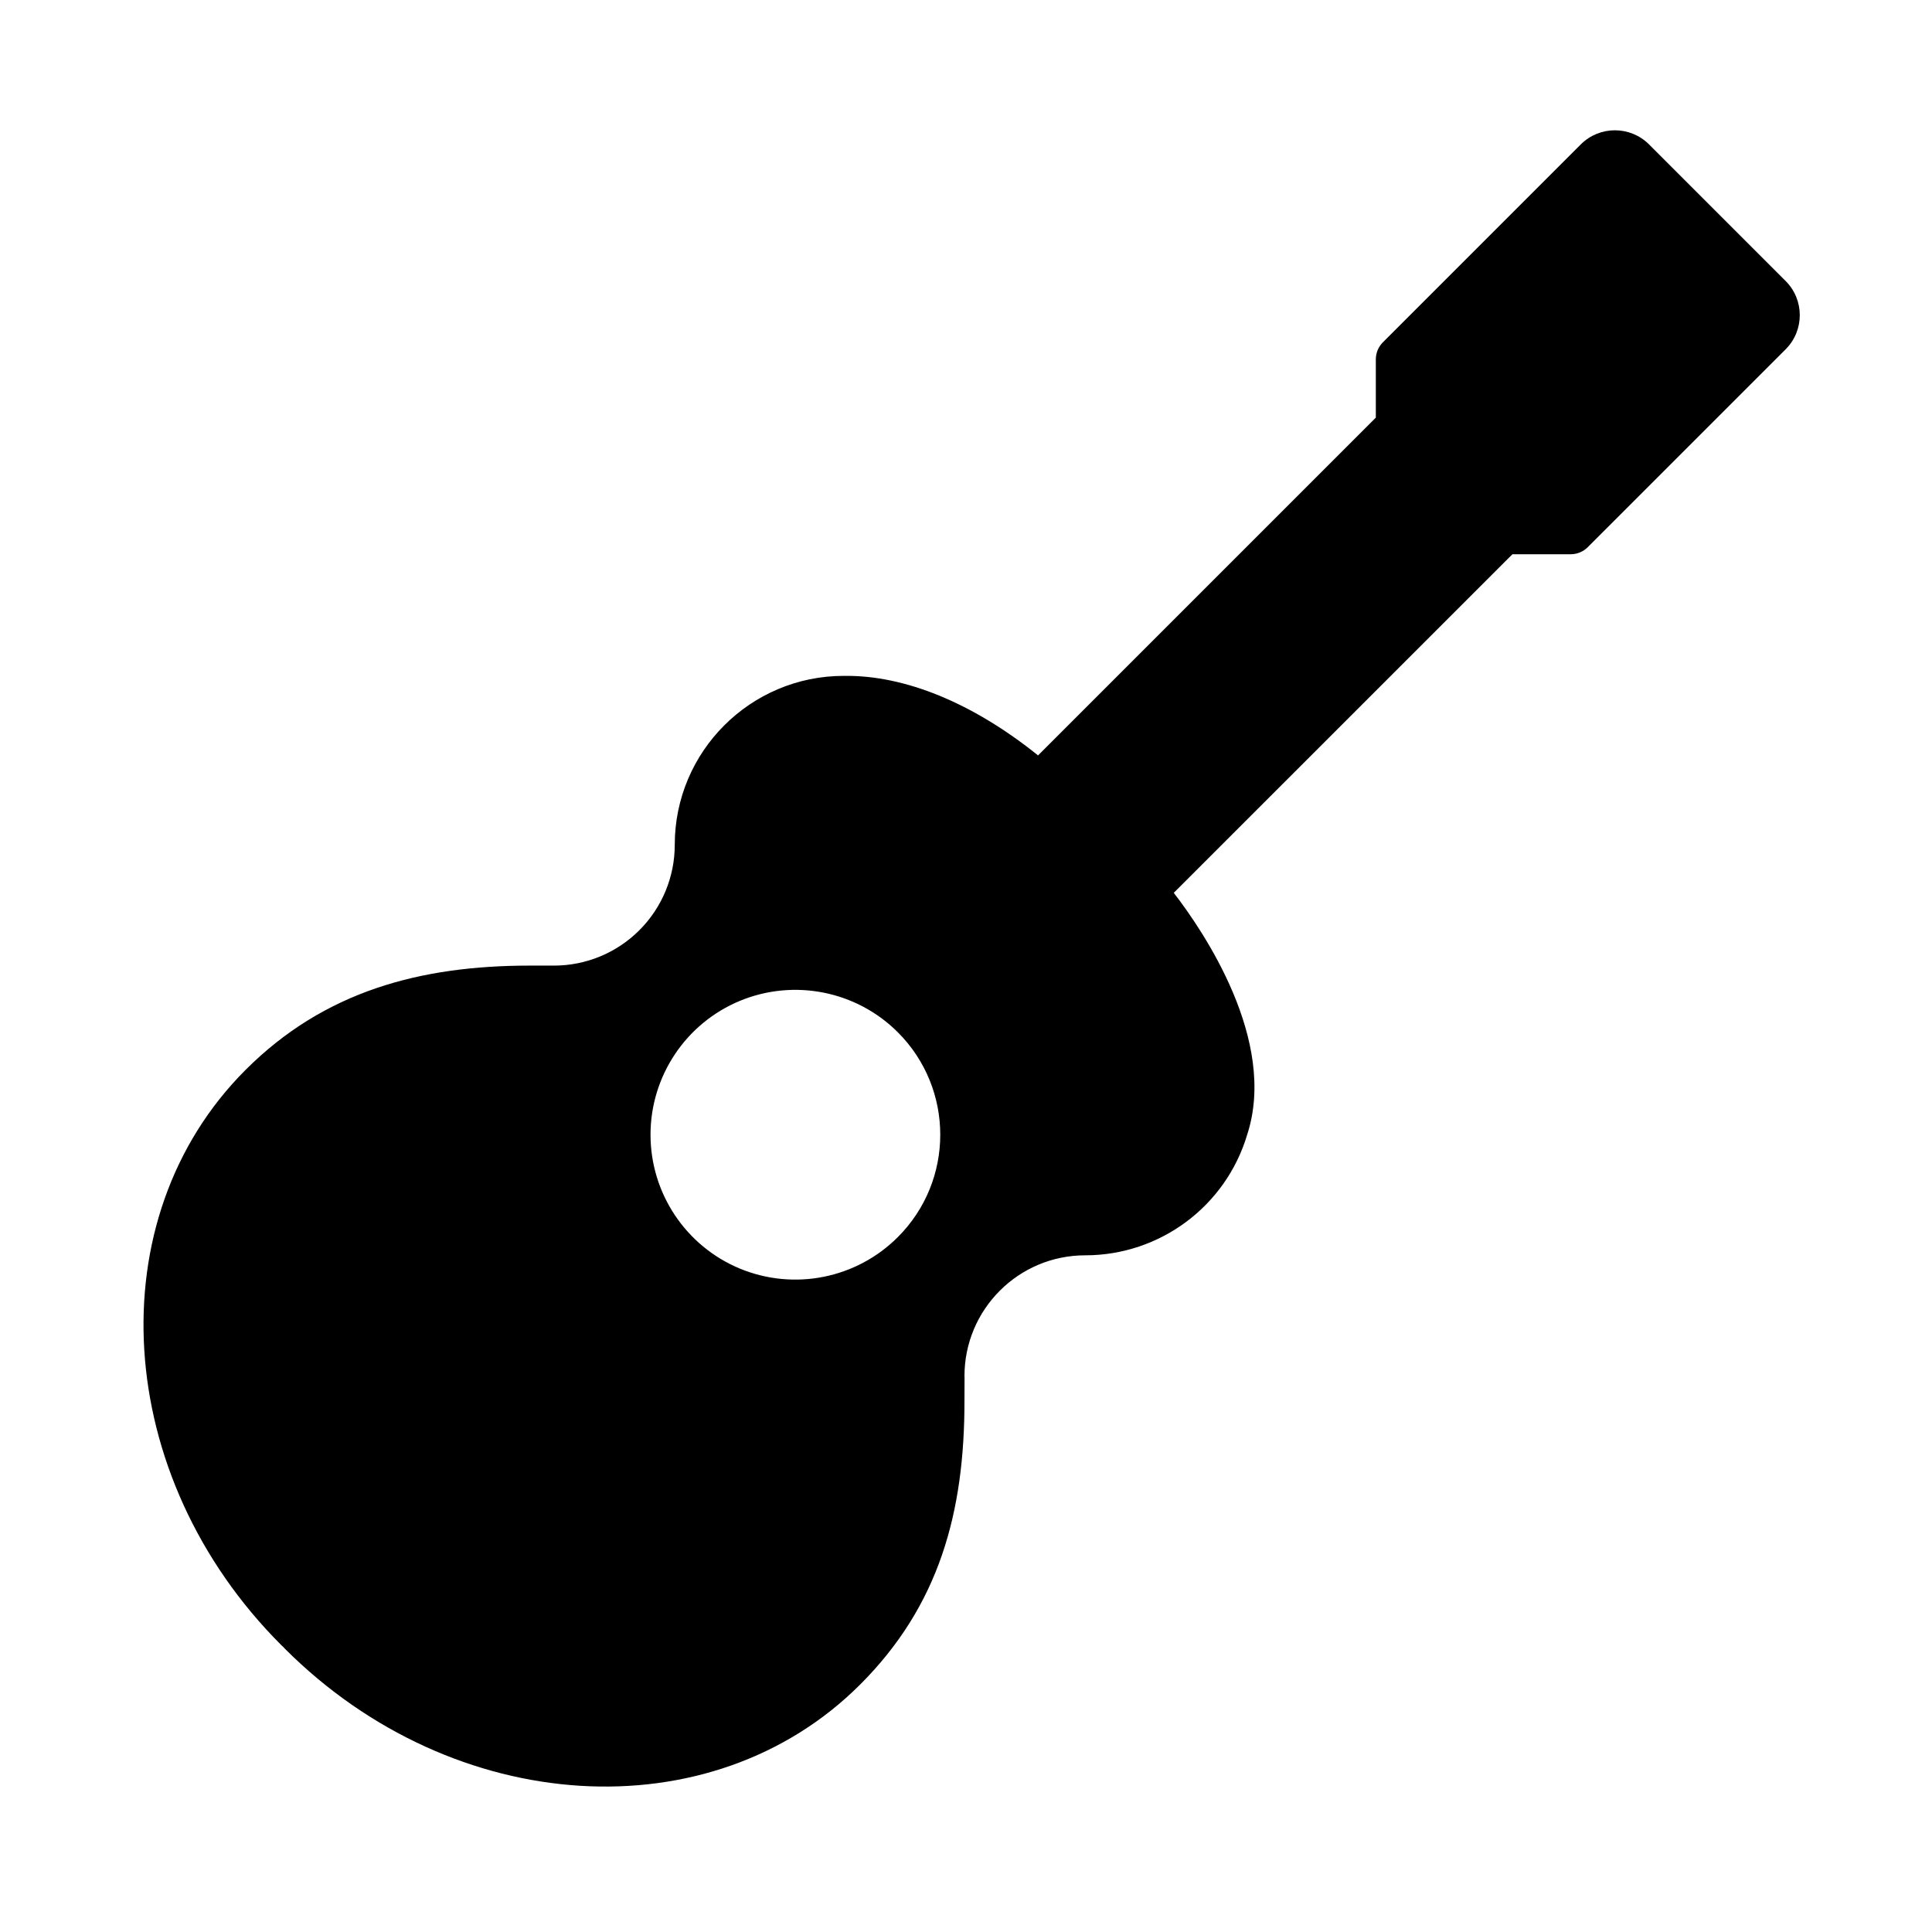 <svg width="24" height="24" viewBox="0 0 24 24" fill="currentColor" xmlns="http://www.w3.org/2000/svg">
<path fill-rule="evenodd" clip-rule="evenodd" d="M22.182 3.491L20.485 1.794C20.251 1.56 19.871 1.56 19.637 1.794L17.179 4.252C17.123 4.308 17.091 4.384 17.091 4.464V5.188L12.895 9.384C12.072 8.722 11.234 8.392 10.509 8.396C10.5 8.396 10.491 8.396 10.481 8.396C9.322 8.396 8.382 9.336 8.382 10.495C8.382 10.893 8.224 11.274 7.942 11.556C7.661 11.837 7.28 11.995 6.882 11.995C6.755 11.995 6.638 11.995 6.582 11.995C5.223 11.995 4.03 12.311 3.051 13.29C1.2 15.14 1.398 18.34 3.494 20.436C3.502 20.443 3.51 20.451 3.518 20.458C3.526 20.466 3.533 20.474 3.54 20.482C5.636 22.578 8.835 22.776 10.686 20.925C11.665 19.946 11.983 18.793 11.981 17.394C11.981 17.344 11.981 17.231 11.982 17.112C11.982 17.106 11.981 17.1 11.981 17.094C11.981 16.266 12.652 15.594 13.481 15.594C14.409 15.594 15.228 14.985 15.493 14.095C15.874 12.925 14.947 11.565 14.581 11.091L18.788 6.885H19.512C19.592 6.885 19.668 6.853 19.724 6.797L22.182 4.339C22.416 4.105 22.416 3.725 22.182 3.491ZM11.153 15.368C10.638 15.883 9.864 16.037 9.191 15.759C8.519 15.48 8.081 14.824 8.081 14.096C8.081 13.368 8.519 12.712 9.191 12.433C9.864 12.155 10.638 12.309 11.153 12.823C11.856 13.526 11.856 14.666 11.153 15.368Z" fill="currentColor"/>
</svg>
